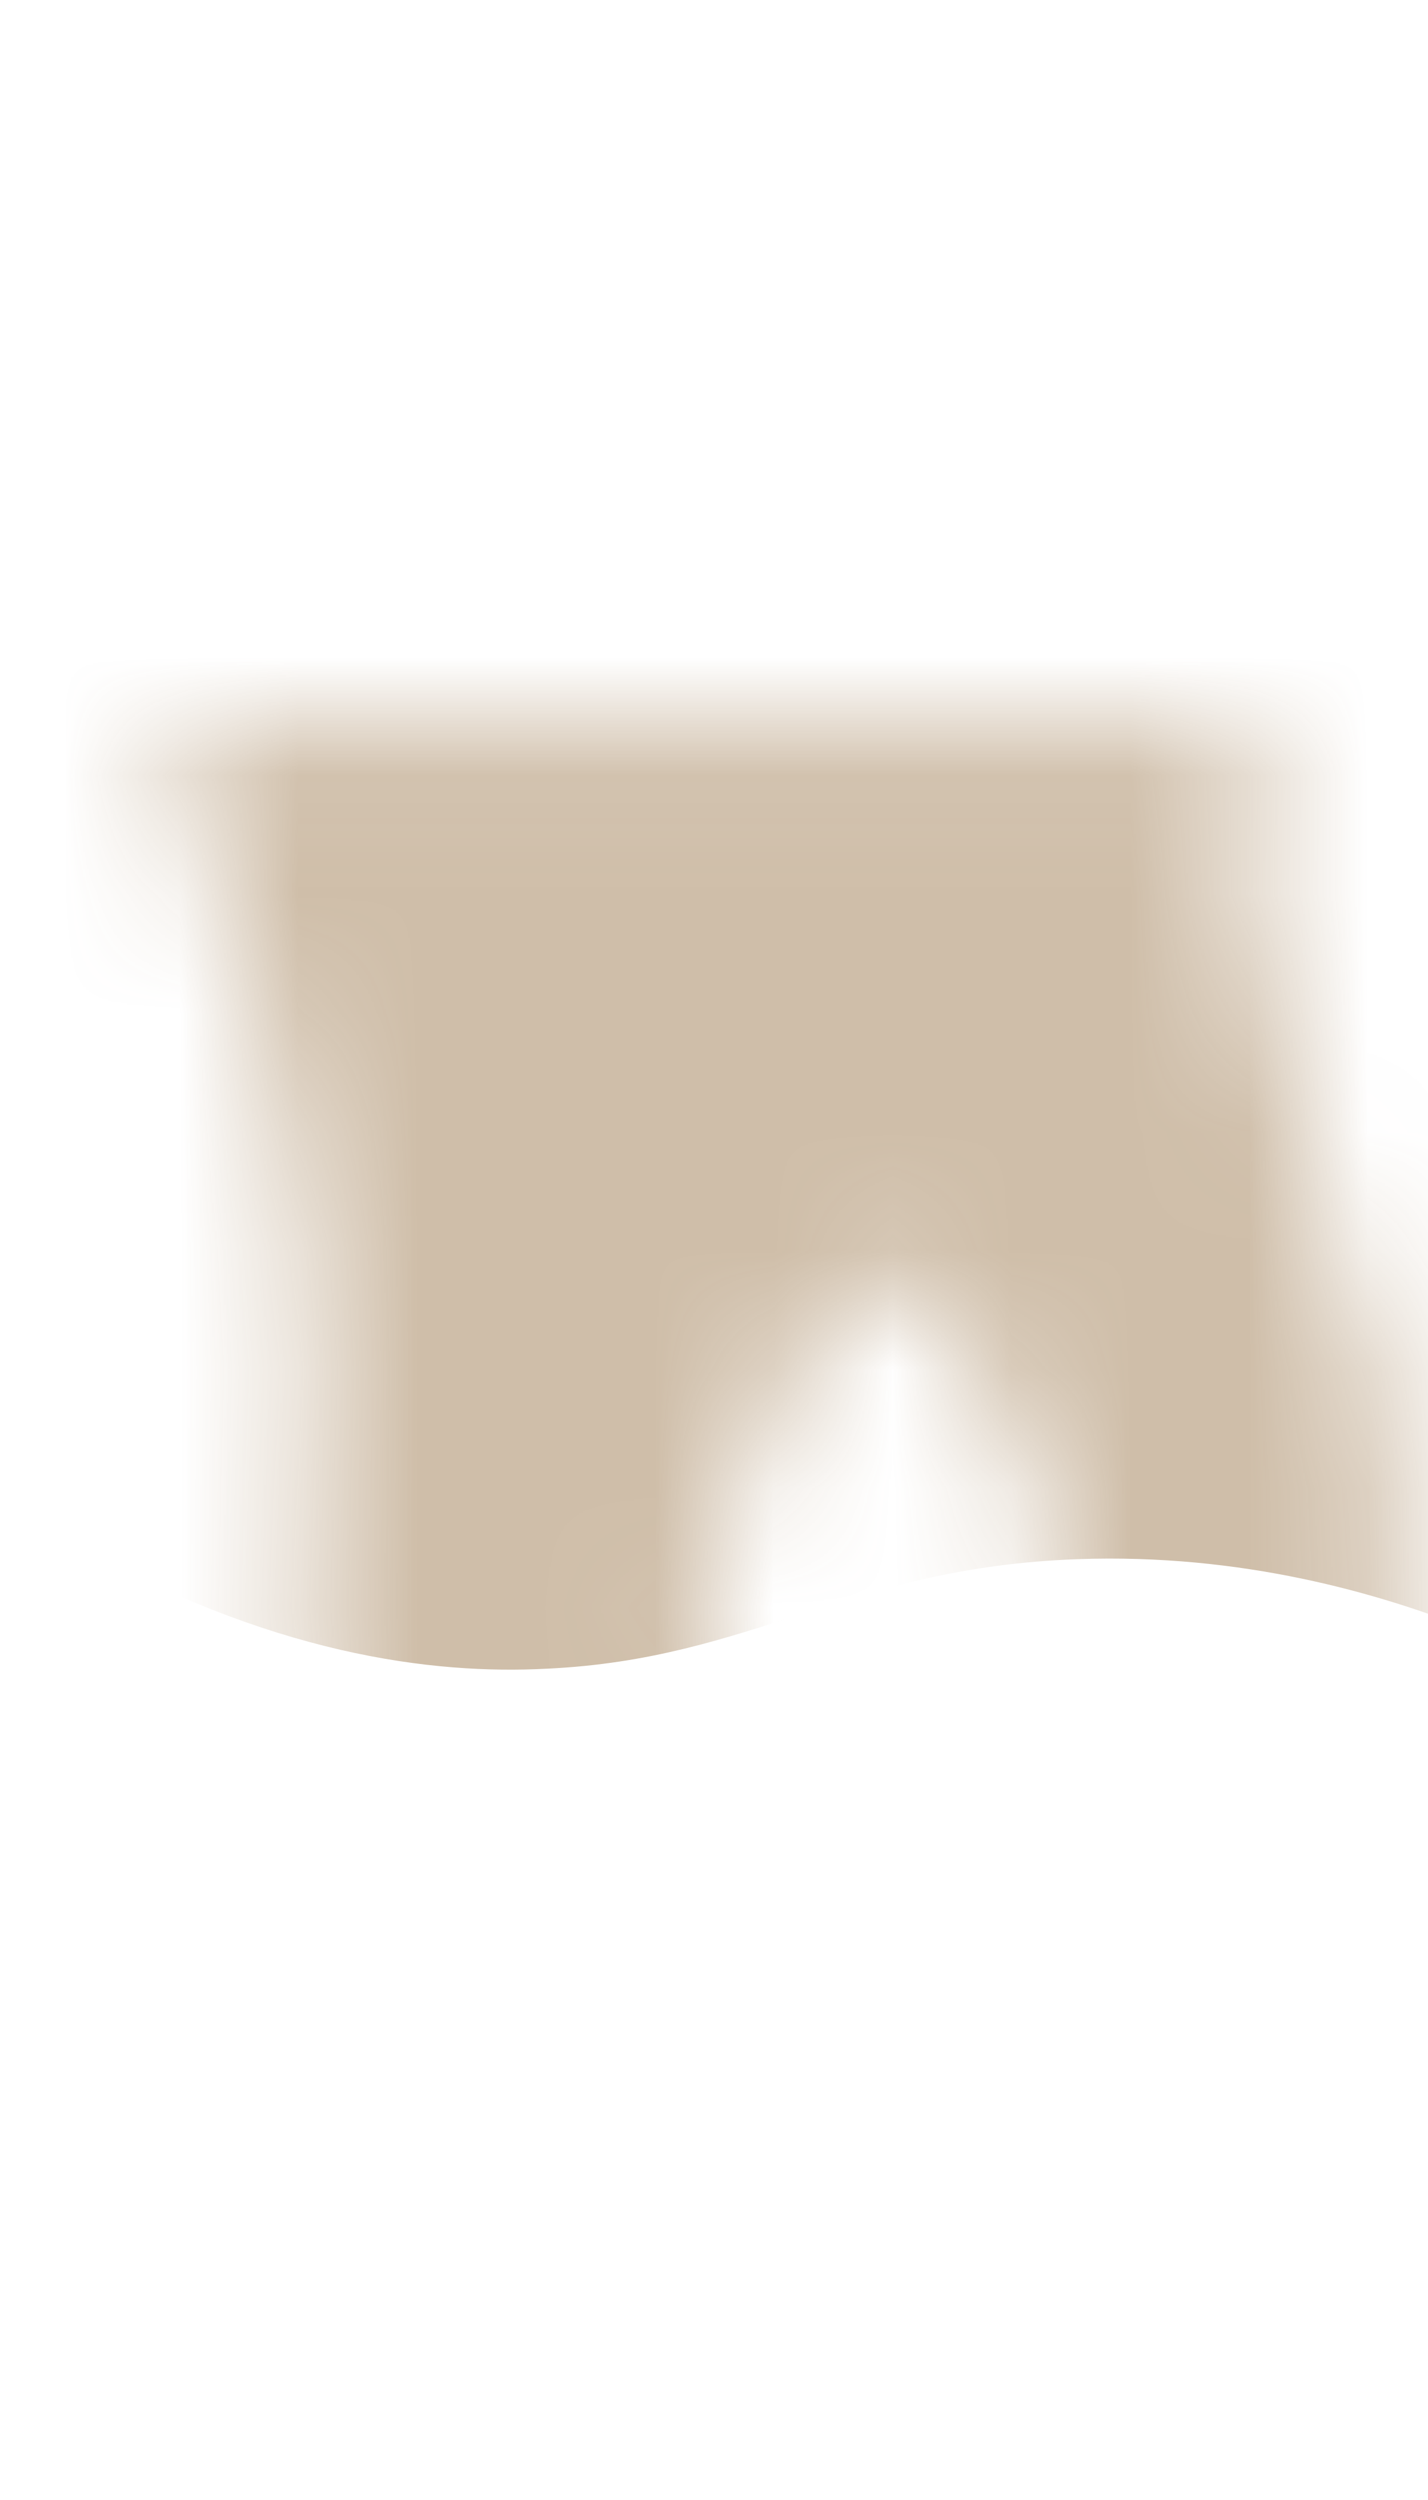 <svg width="12" height="21" viewBox="0 0 12 21" fill="none" xmlns="http://www.w3.org/2000/svg">
<mask id="mask0_254_19548" style="mask-type:luminance" maskUnits="userSpaceOnUse" x="1" y="6" width="11" height="15">
<path d="M1.355 6.087H10.695C10.015 7.207 10.915 8.467 11.075 9.857C11.235 11.247 11.866 10.747 11.745 13.897C11.626 17.037 11.116 17.847 10.665 19.097C10.216 20.357 9.075 21.147 8.785 19.347C8.495 17.547 9.315 13.617 8.585 12.167C7.855 10.717 7.195 10.237 6.825 11.247C6.455 12.257 5.765 12.777 5.935 14.087C6.105 15.397 7.195 17.667 7.455 18.927C7.715 20.187 7.385 21.117 5.545 19.137C3.705 17.157 2.315 15.857 2.545 13.327C2.775 10.797 2.495 9.797 2.235 8.747C1.975 7.697 1.635 7.027 1.355 6.097V6.087Z" fill="white"/>
</mask>
<g mask="url(#mask0_254_19548)">
<path opacity="0.85" d="M12.355 13.687C11.595 13.387 10.445 13.047 9.055 13.097C7.125 13.167 6.325 13.937 4.595 14.017C3.645 14.067 2.265 13.907 0.555 12.927C0.555 11.367 0.555 6.817 0.555 5.257H12.385C12.375 7.067 12.365 11.877 12.355 13.697V13.687Z" fill="#C7B39A"/>
</g>
</svg>
